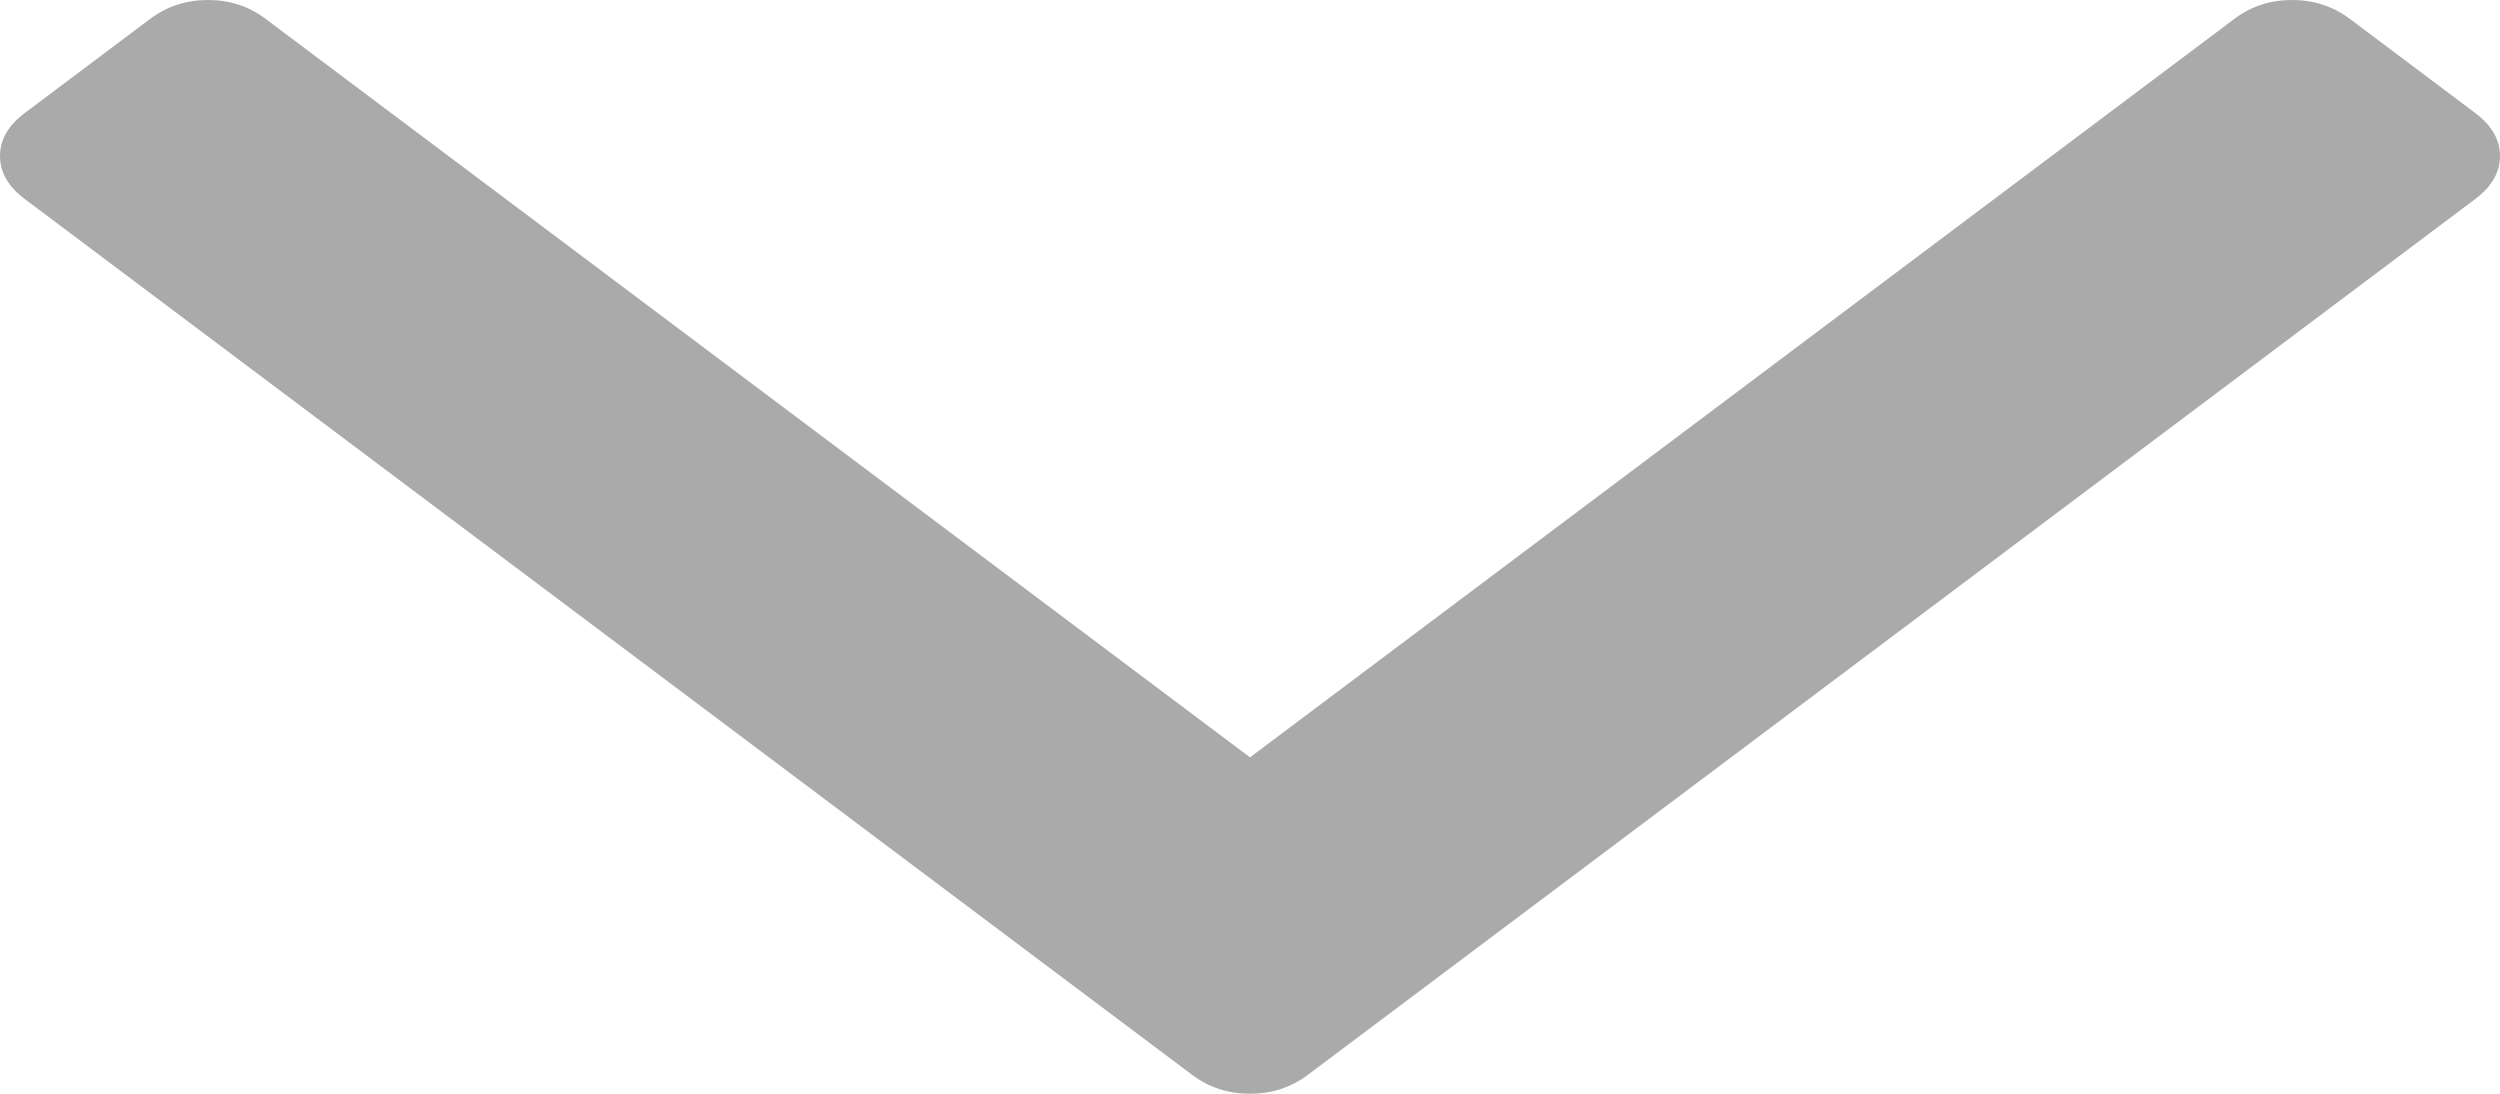 ﻿<?xml version="1.0" encoding="utf-8"?>
<svg version="1.1" xmlns:xlink="http://www.w3.org/1999/xlink" width="16px" height="7px" xmlns="http://www.w3.org/2000/svg">
  <g transform="matrix(1 0 0 1 -1827 -29 )">
    <path d="M 15.84 0.722  C 15.947 0.802  16 0.894  16 0.998  C 16 1.103  15.947 1.195  15.84 1.275  L 8.369 6.88  C 8.262 6.96  8.139 7  8 7  C 7.861 7  7.738 6.96  7.631 6.88  L 0.16 1.275  C 0.053 1.195  0 1.103  0 0.998  C 0 0.894  0.053 0.802  0.16 0.722  L 0.962 0.12  C 1.069 0.04  1.192 0  1.331 0  C 1.47 0  1.593 0.04  1.699 0.12  L 8 4.847  L 14.301 0.12  C 14.407 0.04  14.53 0  14.669 0  C 14.808 0  14.931 0.04  15.038 0.12  L 15.84 0.722  Z " fill-rule="nonzero" fill="#aaaaaa" stroke="none" transform="matrix(1 0 0 1 1827 29 )" />
  </g>
</svg>